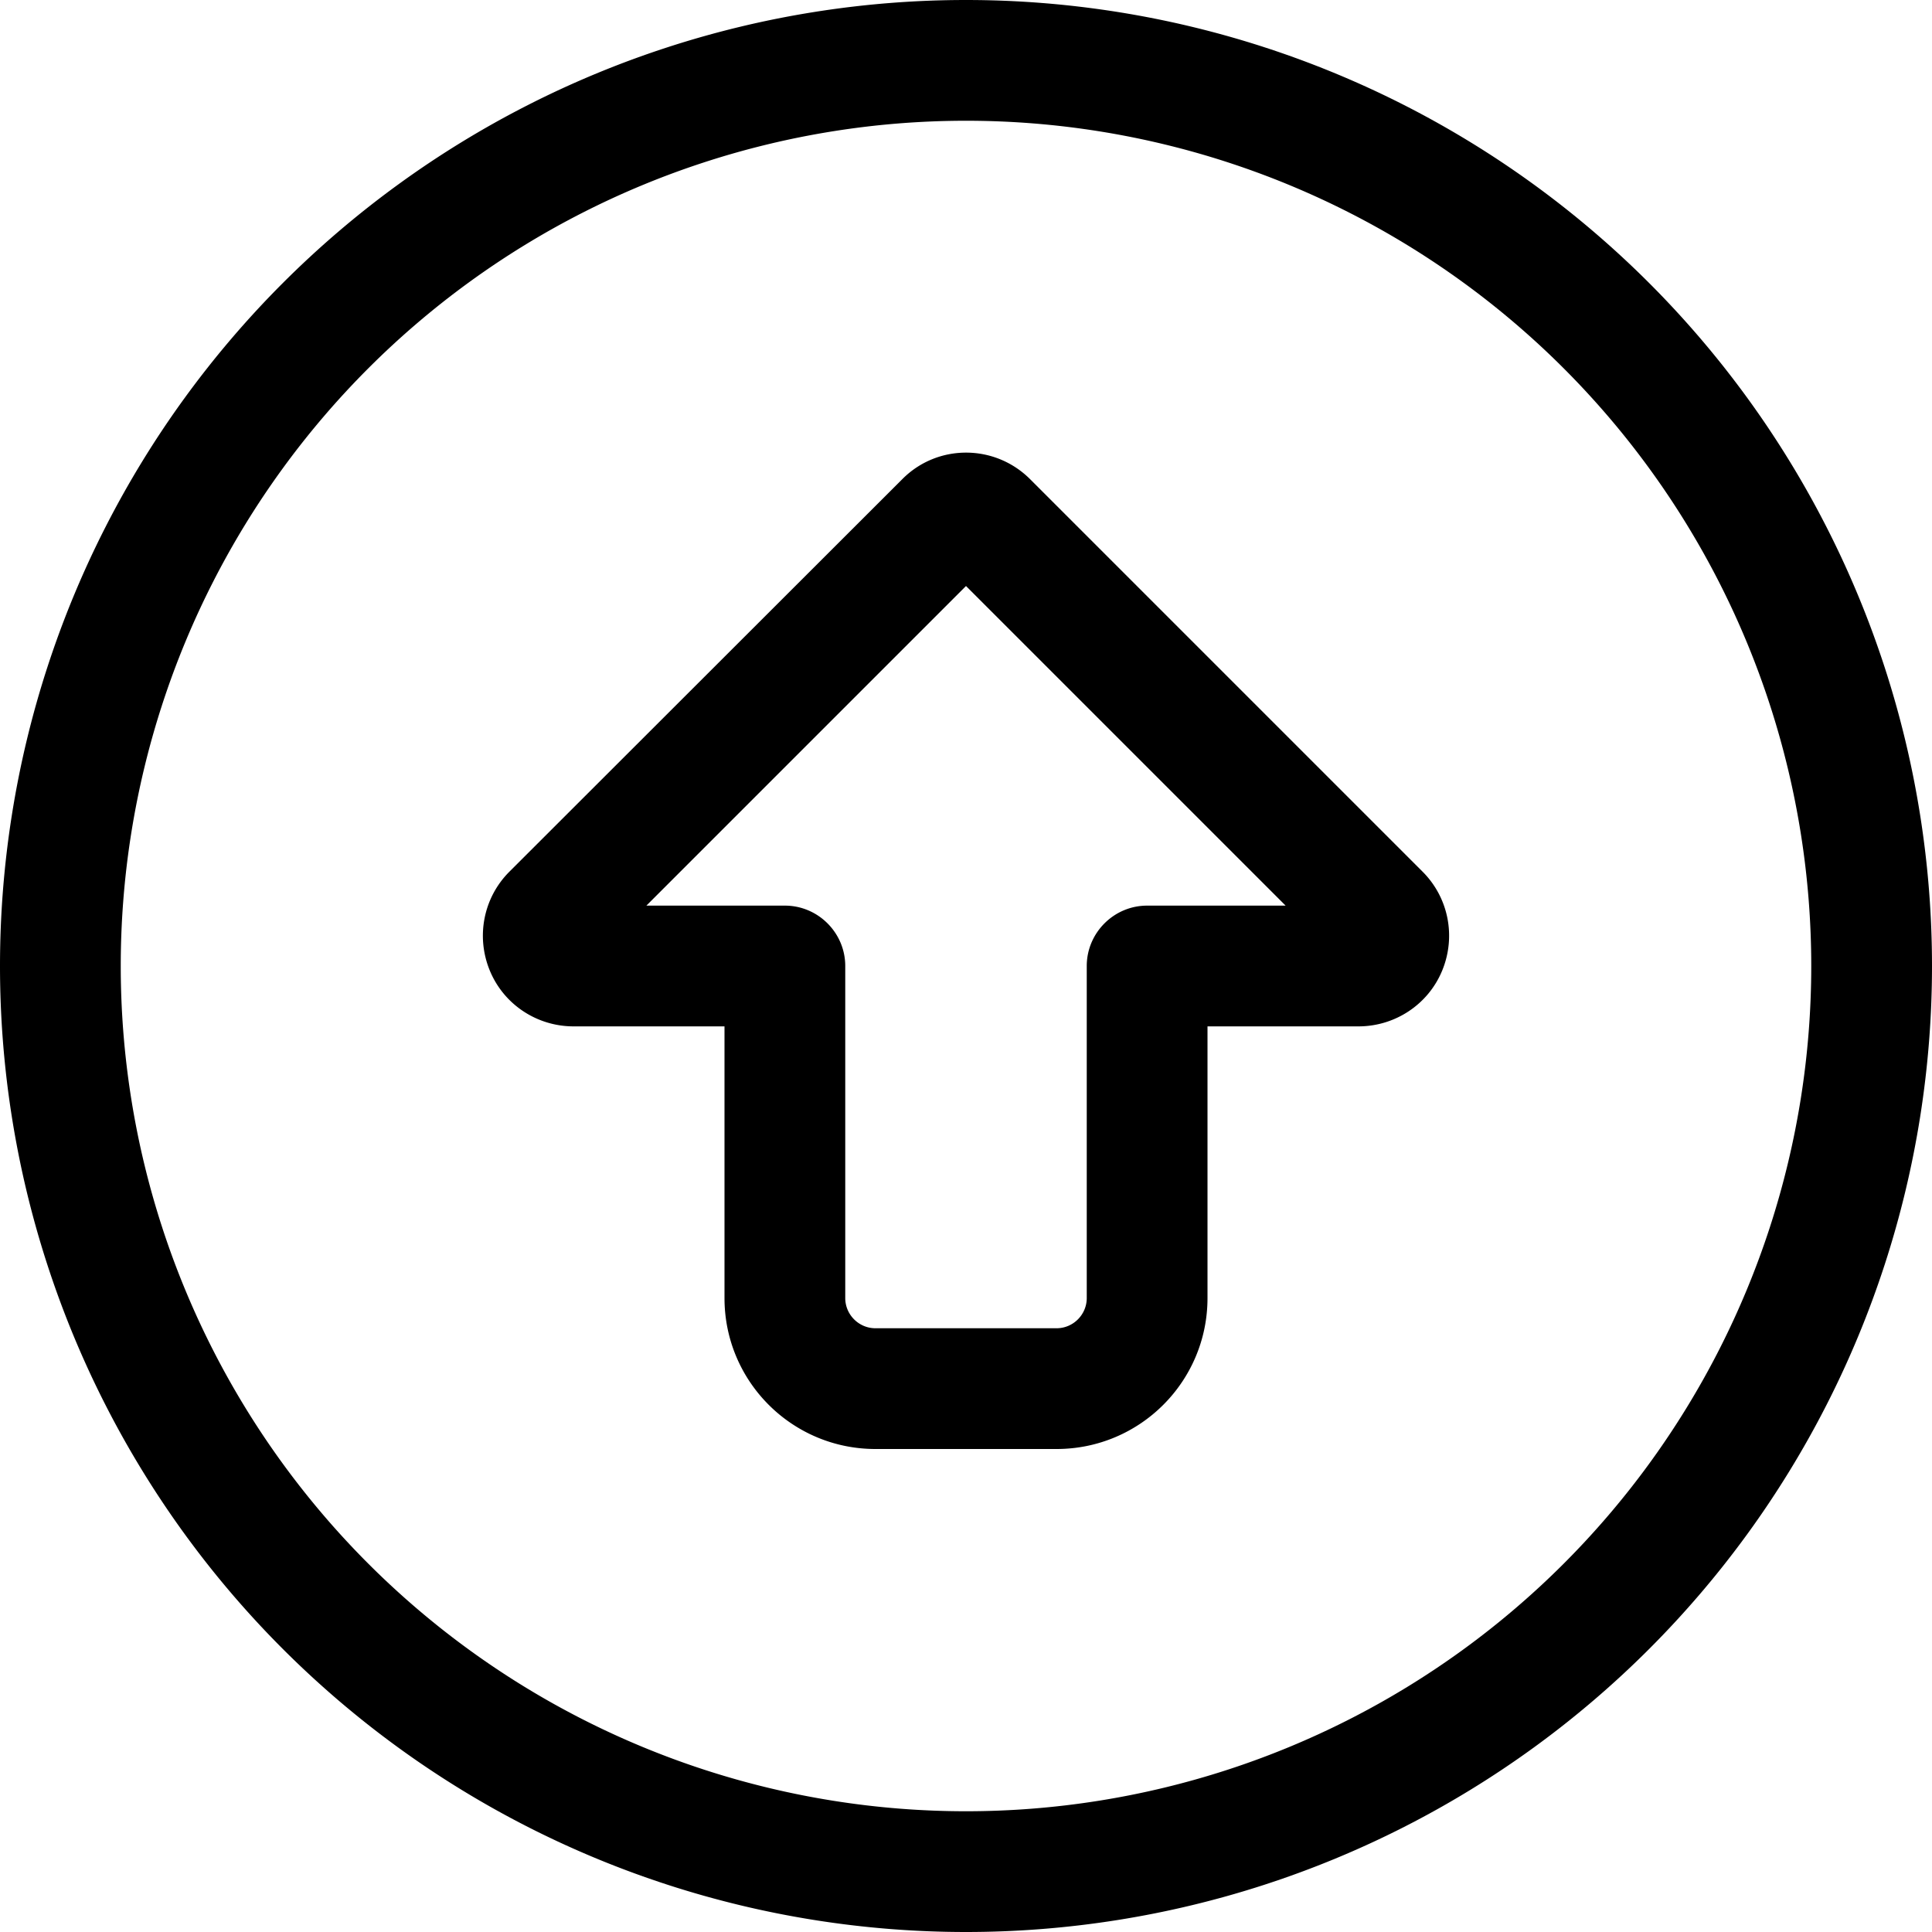 <svg fill="currentColor" xmlns="http://www.w3.org/2000/svg" viewBox="0 0 512 512"><!--! Font Awesome Pro 7.1.0 by @fontawesome - https://fontawesome.com License - https://fontawesome.com/license (Commercial License) Copyright 2025 Fonticons, Inc. --><path fill="currentColor" d="M256 32a224 224 0 1 1 0 448 224 224 0 1 1 0-448zm0 480a256 256 0 1 0 0-512 256 256 0 1 0 0 512zM171.3 240l84.7-84.7 84.7 84.7-36.7 0c-8.8 0-16 7.2-16 16l0 88c0 4.4-3.6 8-8 8l-48 0c-4.4 0-8-3.6-8-8l0-88c0-8.8-7.2-16-16-16l-36.7 0zM377 231L273 127c-9.4-9.4-24.6-9.4-33.9 0L135 231c-6.9 6.9-8.9 17.2-5.2 26.2S142.3 272 152 272l40 0 0 72c0 22.1 17.9 40 40 40l48 0c22.1 0 40-17.9 40-40l0-72 40 0c9.7 0 18.5-5.8 22.2-14.8s1.7-19.3-5.2-26.2z"/></svg>
